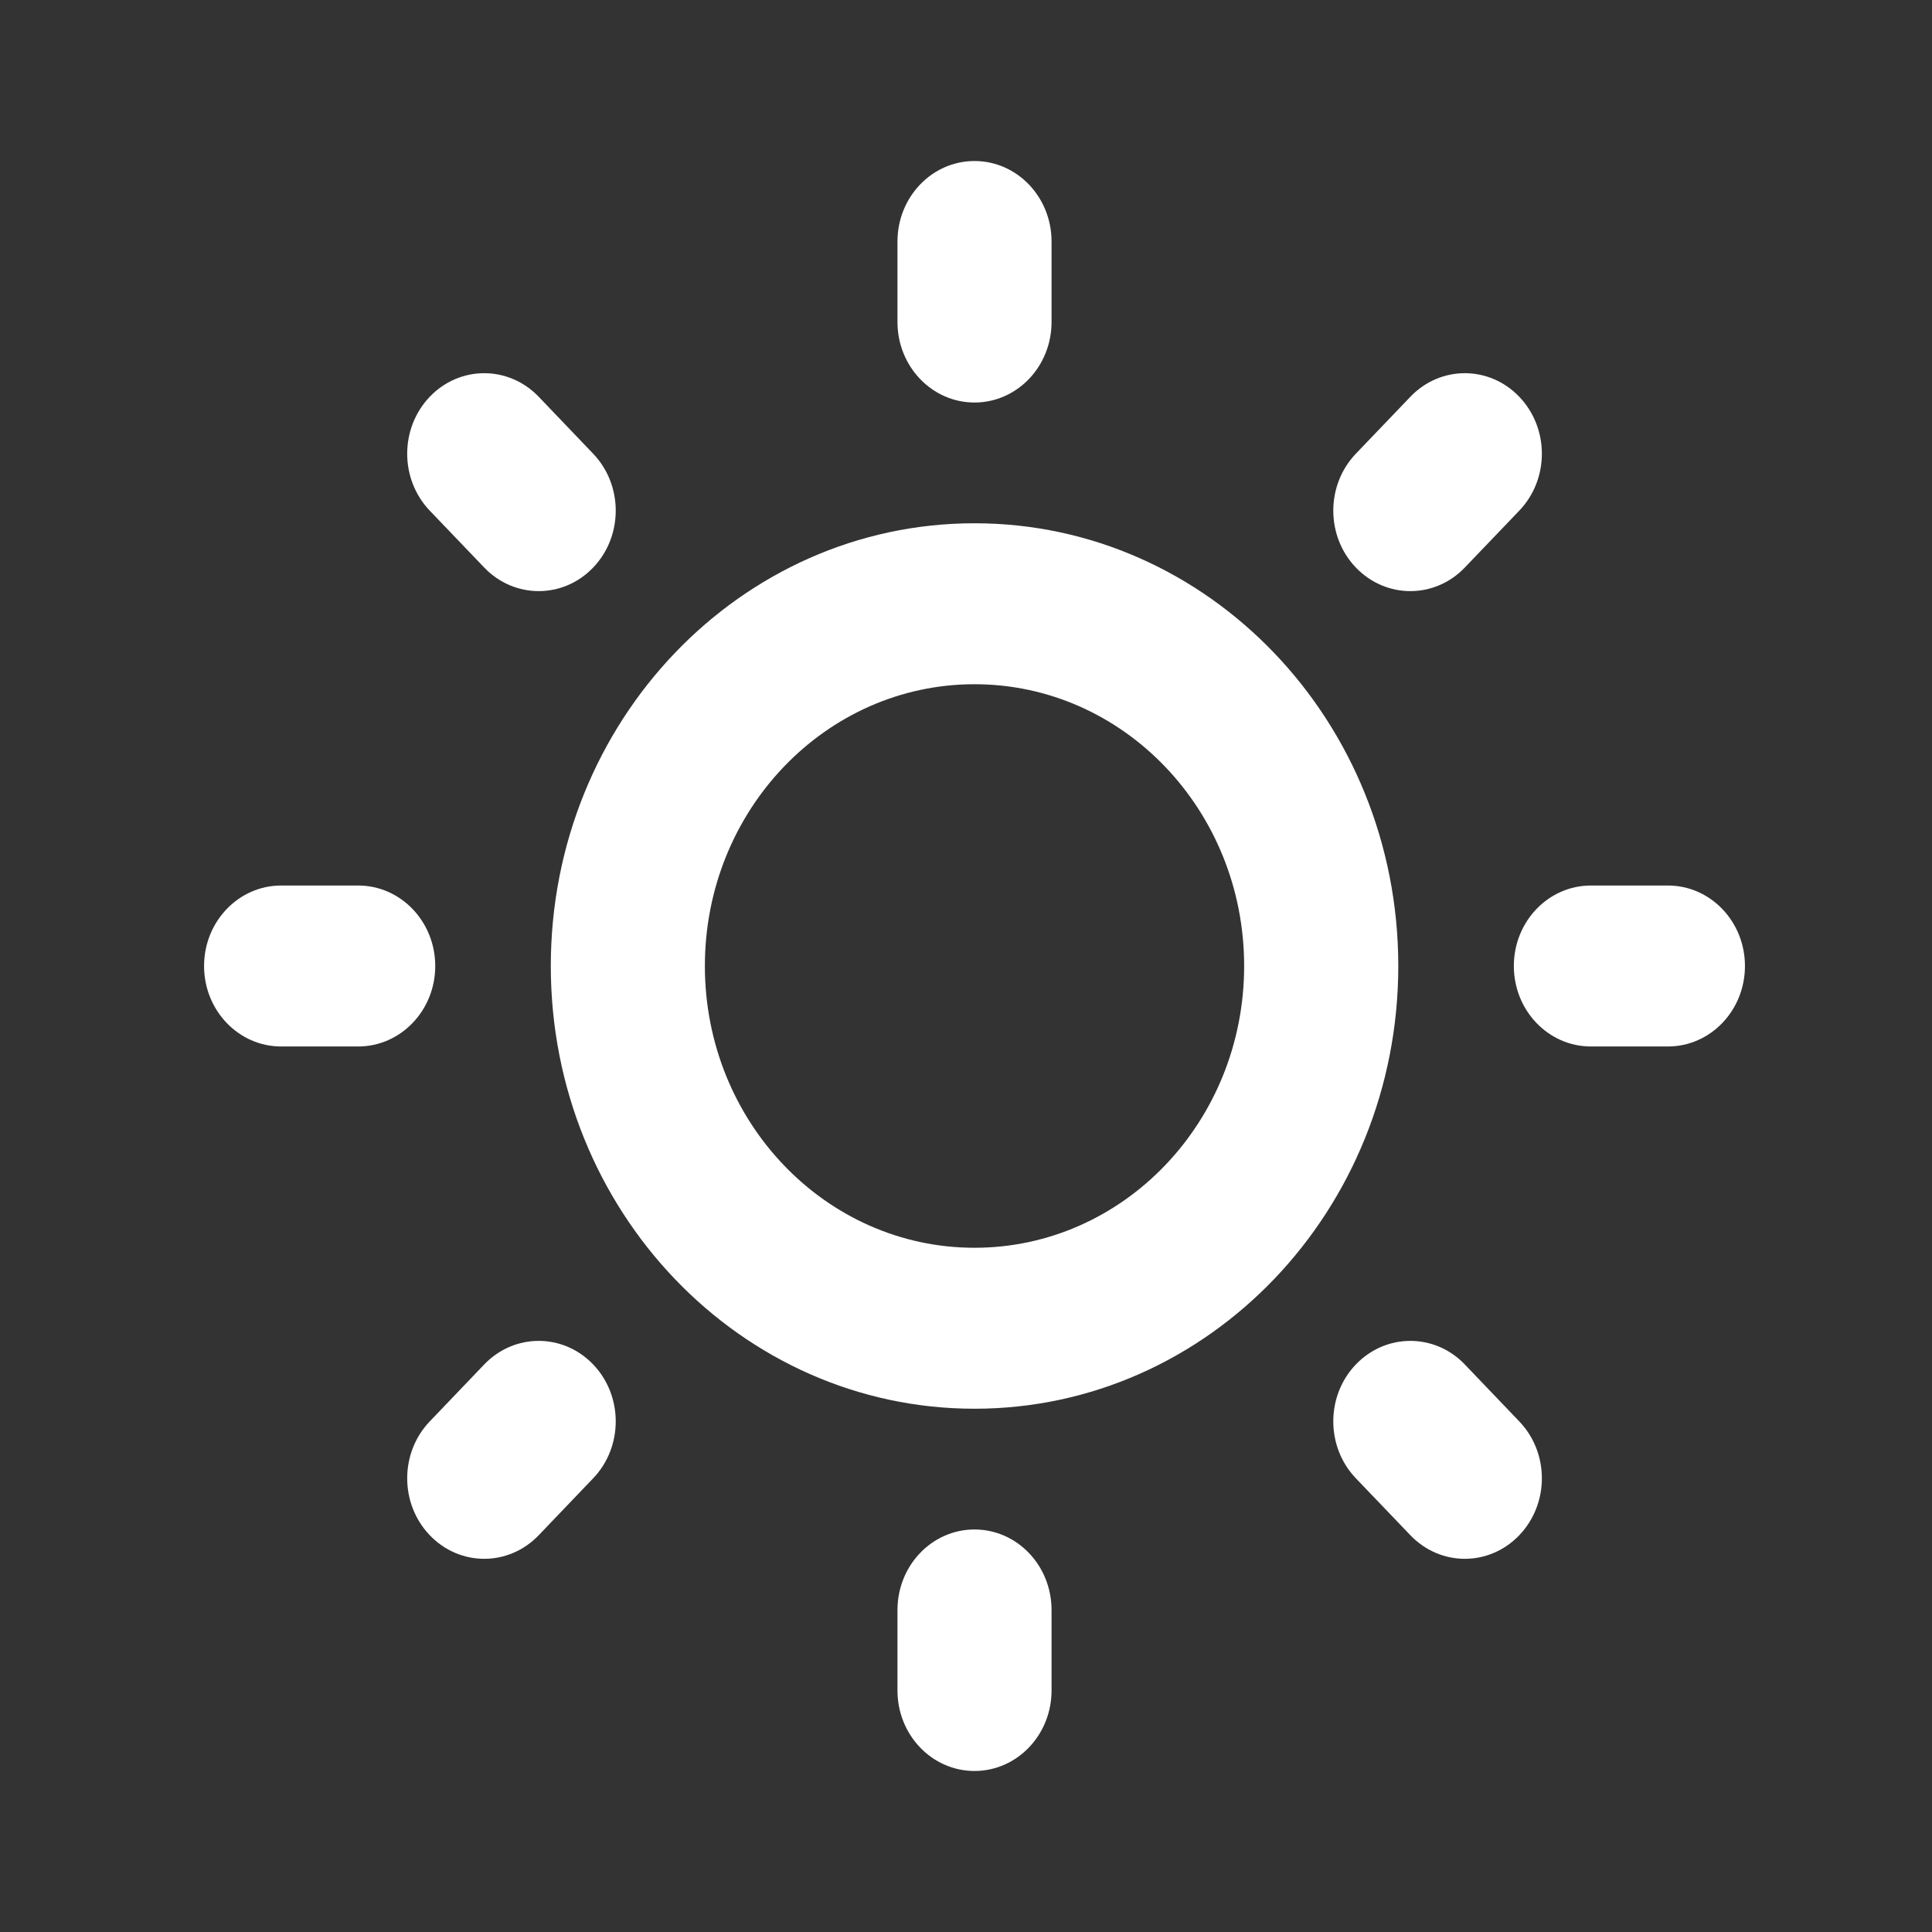 <svg width="32" height="32" viewBox="0 0 32 32" fill="none" xmlns="http://www.w3.org/2000/svg">
<rect x="0" y="0" width="32" height="32" fill="#333333" stroke="none"/>
<g id="Shalat-Zhuhur">
<g id="Shape">
<path d="M16.141 2.667C16.846 2.667 17.417 3.264 17.417 4V5.333C17.417 6.07 16.846 6.667 16.141 6.667C15.436 6.667 14.865 6.07 14.865 5.333V4C14.865 3.264 15.436 2.667 16.141 2.667Z" fill="white"/>
<path d="M16.141 25.333C16.846 25.333 17.417 25.93 17.417 26.667V28C17.417 28.736 16.846 29.333 16.141 29.333C15.436 29.333 14.865 28.736 14.865 28V26.667C14.865 25.93 15.436 25.333 16.141 25.333Z" fill="white"/>
<path d="M27.626 17.333C28.331 17.333 28.902 16.736 28.902 16C28.902 15.264 28.331 14.667 27.626 14.667H26.35C25.645 14.667 25.074 15.264 25.074 16C25.074 16.736 25.645 17.333 26.35 17.333H27.626Z" fill="white"/>
<path d="M7.209 16C7.209 16.736 6.637 17.333 5.933 17.333H4.656C3.952 17.333 3.38 16.736 3.38 16C3.38 15.264 3.952 14.667 4.656 14.667H5.933C6.637 14.667 7.209 15.264 7.209 16Z" fill="white"/>
<path d="M22.457 24.485L23.36 25.428C23.858 25.949 24.666 25.949 25.164 25.428C25.663 24.907 25.663 24.063 25.164 23.543L24.262 22.6C23.764 22.079 22.956 22.079 22.457 22.6C21.959 23.12 21.959 23.965 22.457 24.485Z" fill="white"/>
<path d="M9.825 9.4C9.327 9.921 8.519 9.921 8.02 9.4L7.118 8.458C6.62 7.937 6.62 7.093 7.118 6.572C7.616 6.051 8.424 6.051 8.923 6.572L9.825 7.515C10.323 8.036 10.323 8.88 9.825 9.4Z" fill="white"/>
<path d="M7.118 23.543C6.62 24.063 6.62 24.907 7.118 25.428C7.616 25.949 8.424 25.949 8.923 25.428L9.825 24.485C10.323 23.965 10.323 23.12 9.825 22.6C9.327 22.079 8.519 22.079 8.02 22.6L7.118 23.543Z" fill="white"/>
<path d="M22.457 9.4C21.959 8.88 21.959 8.036 22.457 7.515L23.36 6.572C23.858 6.051 24.666 6.051 25.164 6.572C25.663 7.093 25.663 7.937 25.164 8.458L24.262 9.4C23.764 9.921 22.956 9.921 22.457 9.4Z" fill="white"/>
<path fill-rule="evenodd" clip-rule="evenodd" d="M16.141 8.667C12.265 8.667 9.123 11.95 9.123 16C9.123 20.05 12.265 23.333 16.141 23.333C20.017 23.333 23.16 20.05 23.16 16C23.16 11.95 20.017 8.667 16.141 8.667ZM11.675 16C11.675 13.423 13.675 11.333 16.141 11.333C18.608 11.333 20.607 13.423 20.607 16C20.607 18.577 18.608 20.667 16.141 20.667C13.675 20.667 11.675 18.577 11.675 16Z" fill="white"/>
</g>
</g>
</svg>
